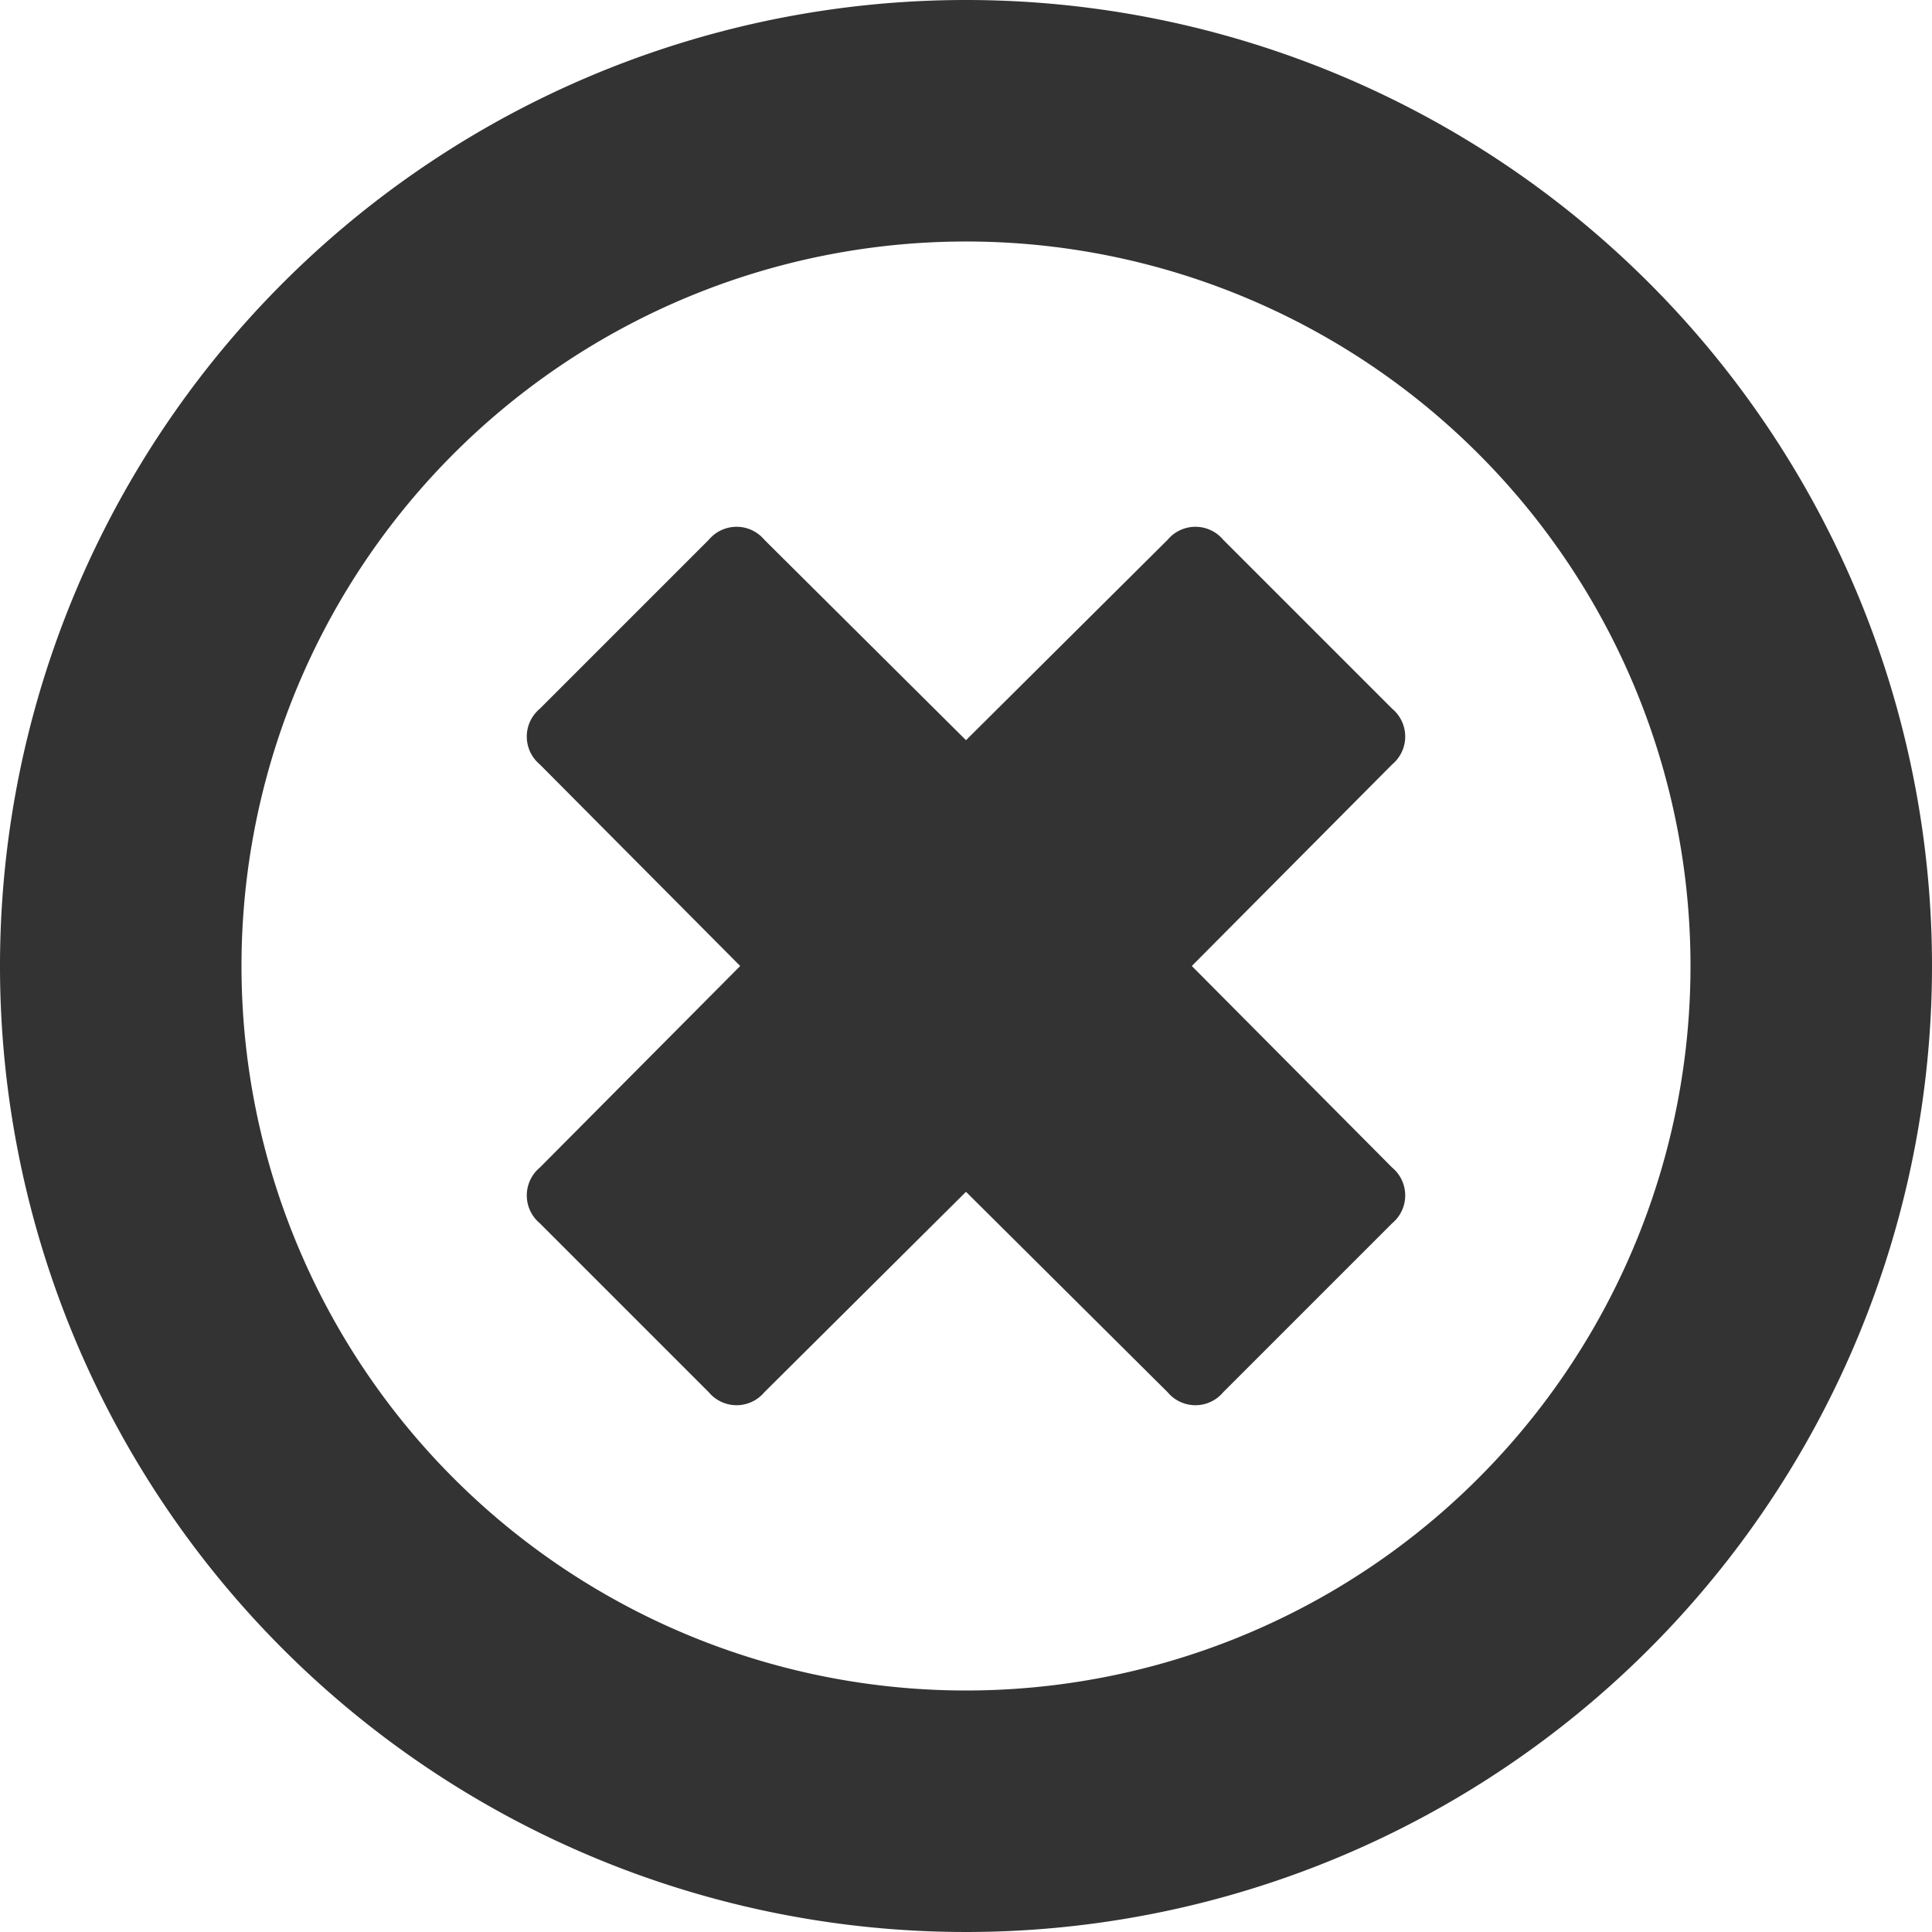 <svg xmlns="http://www.w3.org/2000/svg" viewBox="0 0 16 16"><path d="M8,0a8,8,0,1,0,8,8A8,8,0,0,0,8,0ZM8,14a6,6,0,1,1,6-6A6,6,0,0,1,8,14Zm3.53-7.67L9.87,8l1.66,1.67a.3.3,0,0,1,0,.46l-1.4,1.4a.3.3,0,0,1-.46,0L8,9.87,6.33,11.53a.3.3,0,0,1-.46,0l-1.4-1.4a.3.3,0,0,1,0-.46L6.13,8,4.47,6.33a.3.3,0,0,1,0-.46l1.4-1.4a.3.3,0,0,1,.46,0L8,6.13,9.67,4.47a.3.3,0,0,1,.46,0l1.4,1.4A.3.3,0,0,1,11.53,6.33Z" fill="#333"/></svg>